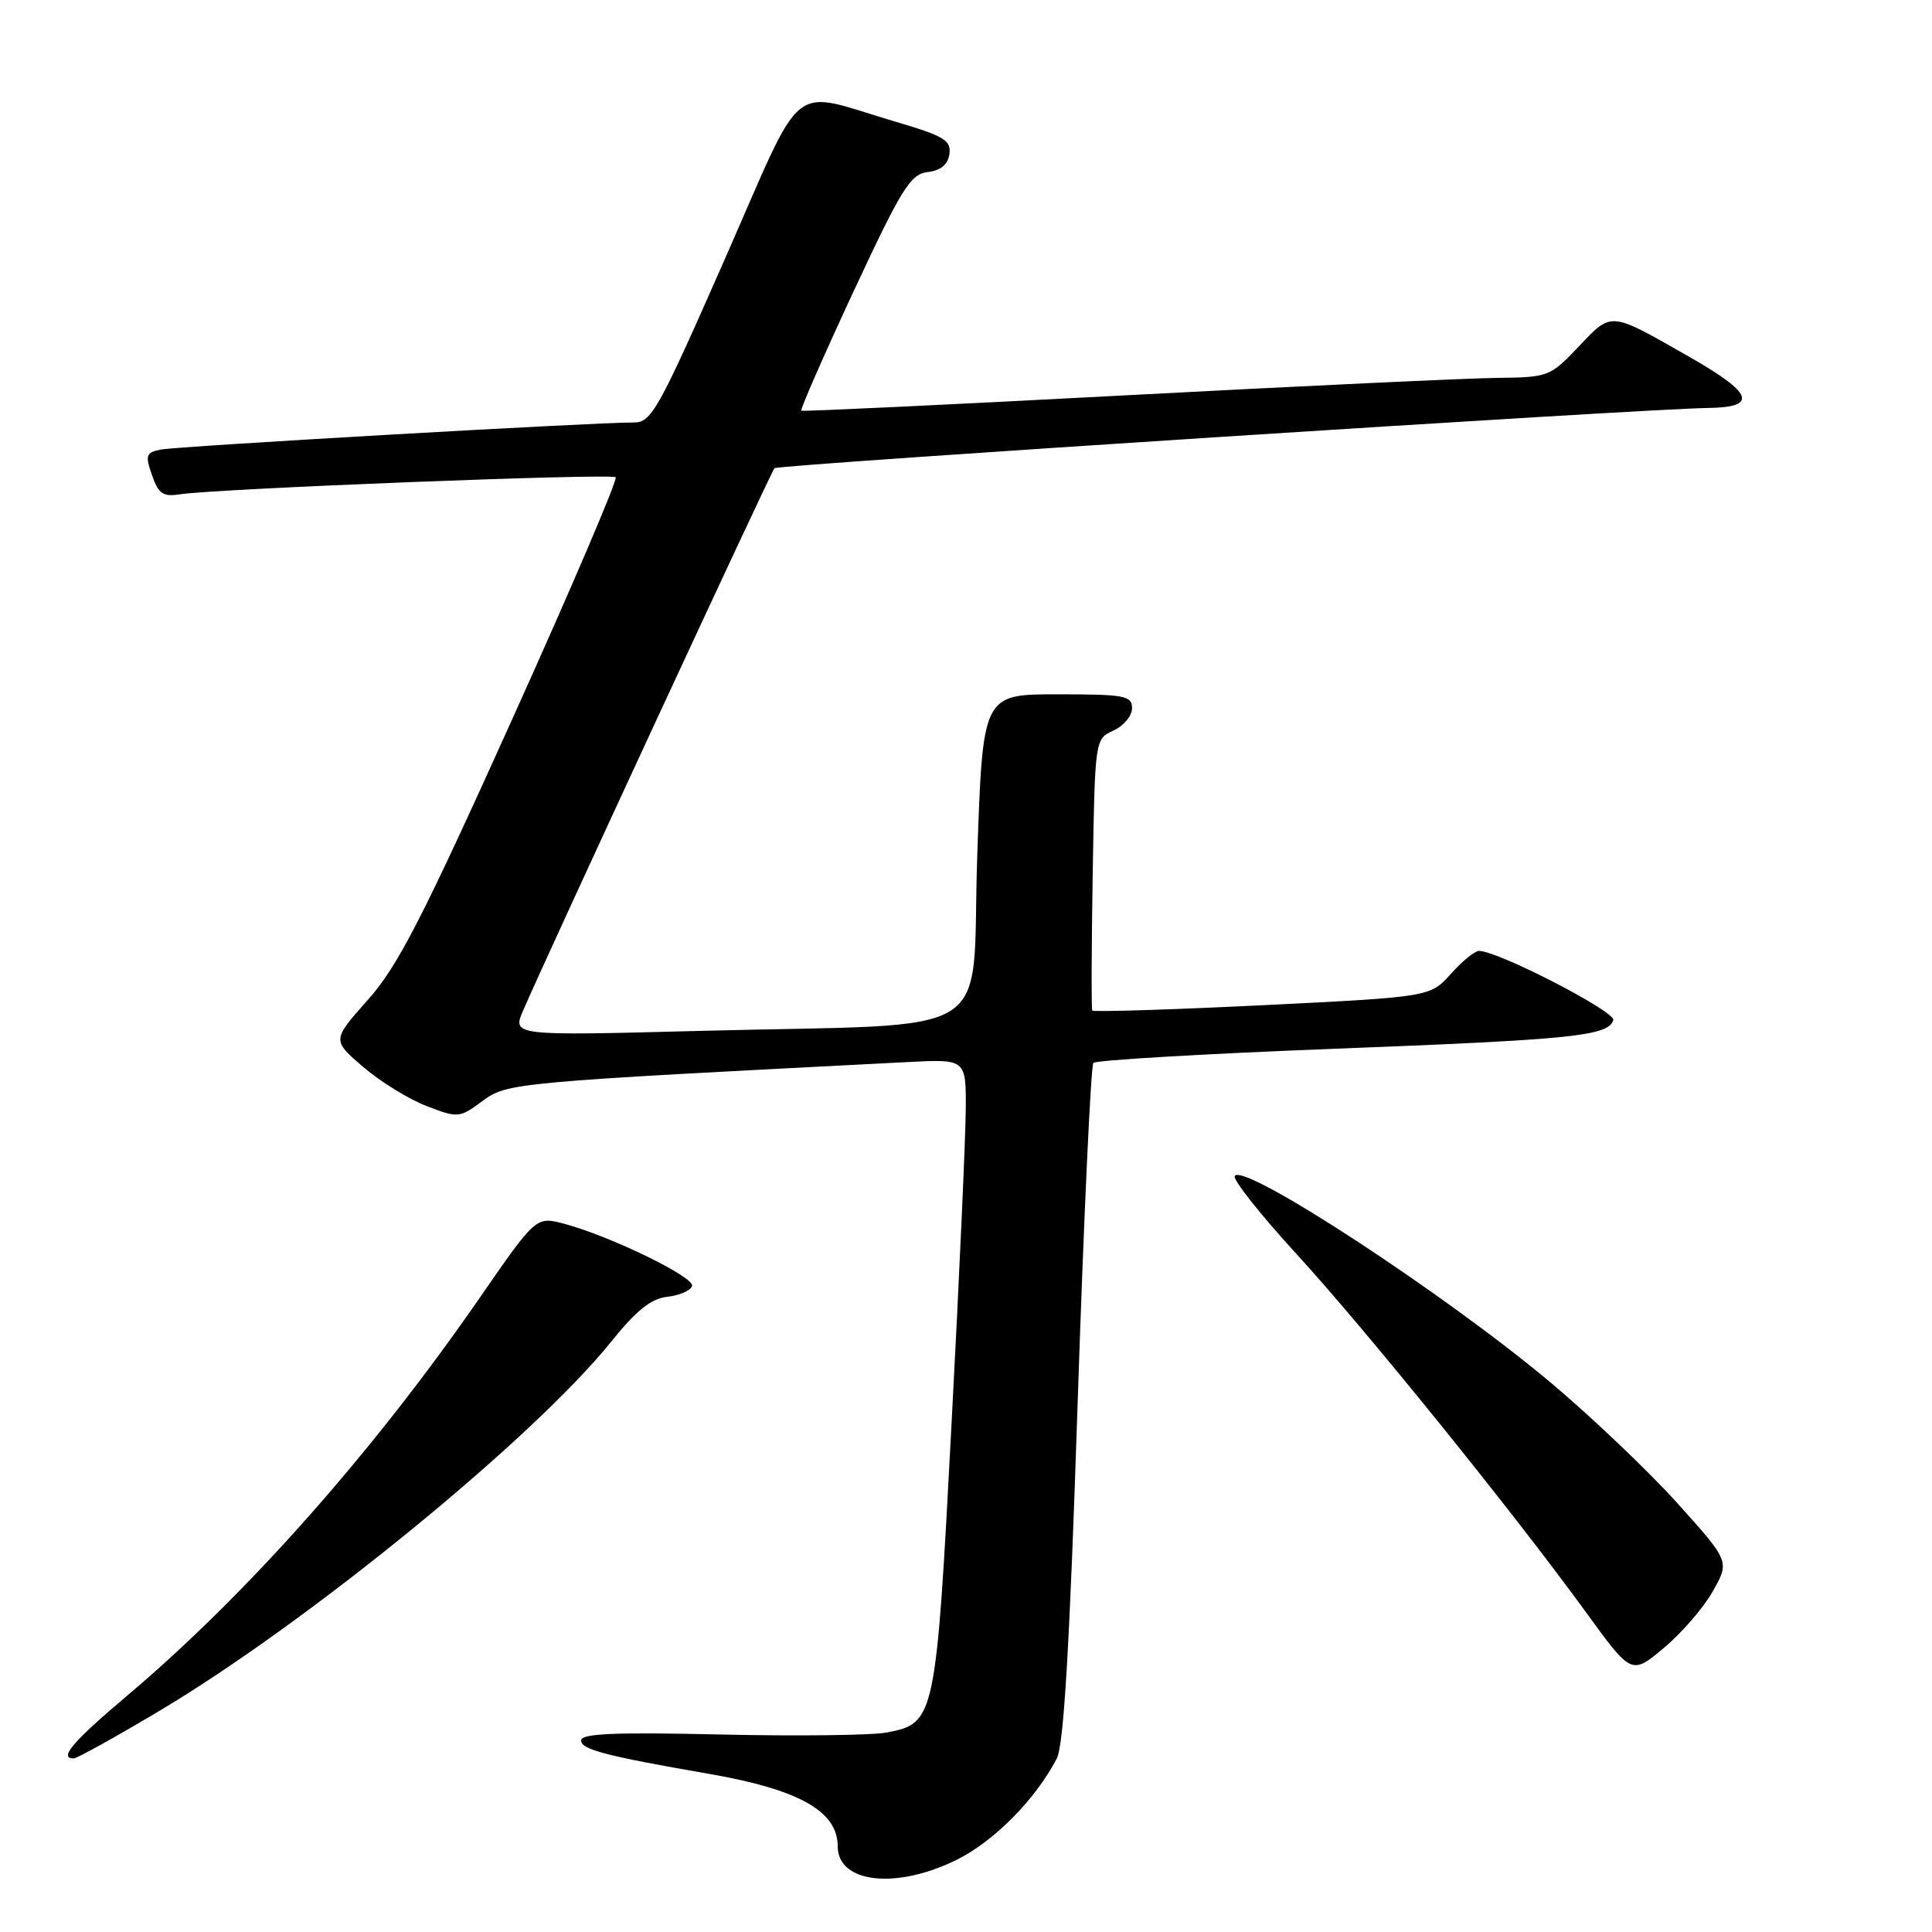 <?xml version="1.0" encoding="UTF-8" standalone="no"?>
<!DOCTYPE svg PUBLIC "-//W3C//DTD SVG 1.1//EN" "http://www.w3.org/Graphics/SVG/1.1/DTD/svg11.dtd" >
<svg xmlns="http://www.w3.org/2000/svg" xmlns:xlink="http://www.w3.org/1999/xlink" version="1.1" viewBox="0 0 256 256">
 <g >
 <path fill="currentColor"
d=" M 126.81 246.41 C 131.77 243.94 137.22 238.41 140.03 233.01 C 140.96 231.23 141.74 217.98 142.79 186.01 C 143.60 161.53 144.54 141.20 144.88 140.84 C 145.22 140.48 159.45 139.64 176.50 138.98 C 208.47 137.75 213.07 137.28 213.77 135.18 C 214.14 134.07 198.50 126.00 195.97 126.00 C 195.42 126.00 193.74 127.37 192.24 129.05 C 189.50 132.10 189.50 132.10 167.23 133.20 C 154.98 133.80 144.85 134.11 144.73 133.90 C 144.60 133.68 144.63 125.49 144.79 115.71 C 145.09 97.92 145.09 97.92 147.54 96.80 C 148.90 96.18 150.00 94.85 150.00 93.84 C 150.00 92.18 149.05 92.00 140.11 92.00 C 130.22 92.00 130.22 92.00 129.49 113.42 C 128.64 138.34 133.08 135.54 92.68 136.60 C 67.87 137.25 67.87 137.25 69.33 133.87 C 72.44 126.65 102.19 62.47 102.62 62.04 C 103.10 61.57 217.83 54.16 226.25 54.06 C 233.02 53.98 232.35 52.12 223.75 47.23 C 213.22 41.23 213.62 41.26 209.20 45.91 C 205.40 49.91 205.15 50.00 198.40 50.07 C 194.61 50.11 172.38 51.15 149.00 52.39 C 125.62 53.63 106.35 54.54 106.18 54.42 C 106.00 54.29 109.11 47.19 113.09 38.64 C 119.48 24.93 120.64 23.07 122.92 22.80 C 124.65 22.60 125.60 21.81 125.80 20.41 C 126.06 18.61 125.09 18.02 118.80 16.17 C 104.25 11.88 106.85 9.80 96.00 34.43 C 87.26 54.29 86.31 56.00 84.00 55.98 C 79.23 55.94 23.49 59.13 21.30 59.57 C 19.34 59.97 19.22 60.32 20.14 62.96 C 20.99 65.42 21.61 65.85 23.83 65.50 C 28.60 64.75 81.04 62.70 81.58 63.24 C 81.87 63.53 75.67 78.03 67.80 95.46 C 55.92 121.78 52.69 128.06 48.74 132.49 C 43.99 137.83 43.99 137.83 48.14 141.39 C 50.43 143.35 54.22 145.68 56.56 146.57 C 60.69 148.16 60.90 148.14 63.93 145.89 C 67.20 143.47 67.92 143.41 120.25 140.73 C 128.00 140.33 128.00 140.33 127.97 146.92 C 127.95 150.54 127.11 169.36 126.08 188.75 C 124.02 227.86 123.92 228.36 117.46 229.57 C 115.50 229.94 105.59 230.06 95.45 229.83 C 81.34 229.51 77.00 229.70 77.00 230.63 C 77.00 231.82 80.36 232.69 93.91 235.04 C 105.87 237.11 111.00 239.99 111.00 244.64 C 111.00 249.54 118.78 250.41 126.81 246.41 Z  M 21.04 226.75 C 40.82 214.98 70.71 190.56 81.00 177.76 C 84.31 173.64 86.27 172.07 88.42 171.83 C 90.03 171.65 91.51 171.01 91.70 170.41 C 92.09 169.24 80.90 163.80 74.77 162.16 C 71.03 161.17 71.03 161.17 63.59 171.93 C 49.41 192.45 32.66 211.34 16.83 224.70 C 9.65 230.77 7.74 233.00 9.77 233.00 C 10.19 233.00 15.26 230.19 21.04 226.75 Z  M 226.97 210.83 C 229.19 206.89 229.19 206.89 222.27 199.19 C 218.46 194.96 210.92 187.78 205.51 183.23 C 191.54 171.49 164.75 153.97 163.61 155.82 C 163.32 156.28 166.97 160.90 171.72 166.08 C 181.00 176.21 200.49 200.33 210.20 213.70 C 216.19 221.94 216.19 221.94 220.47 218.36 C 222.83 216.39 225.75 213.01 226.97 210.83 Z "/>
</g>
</svg>